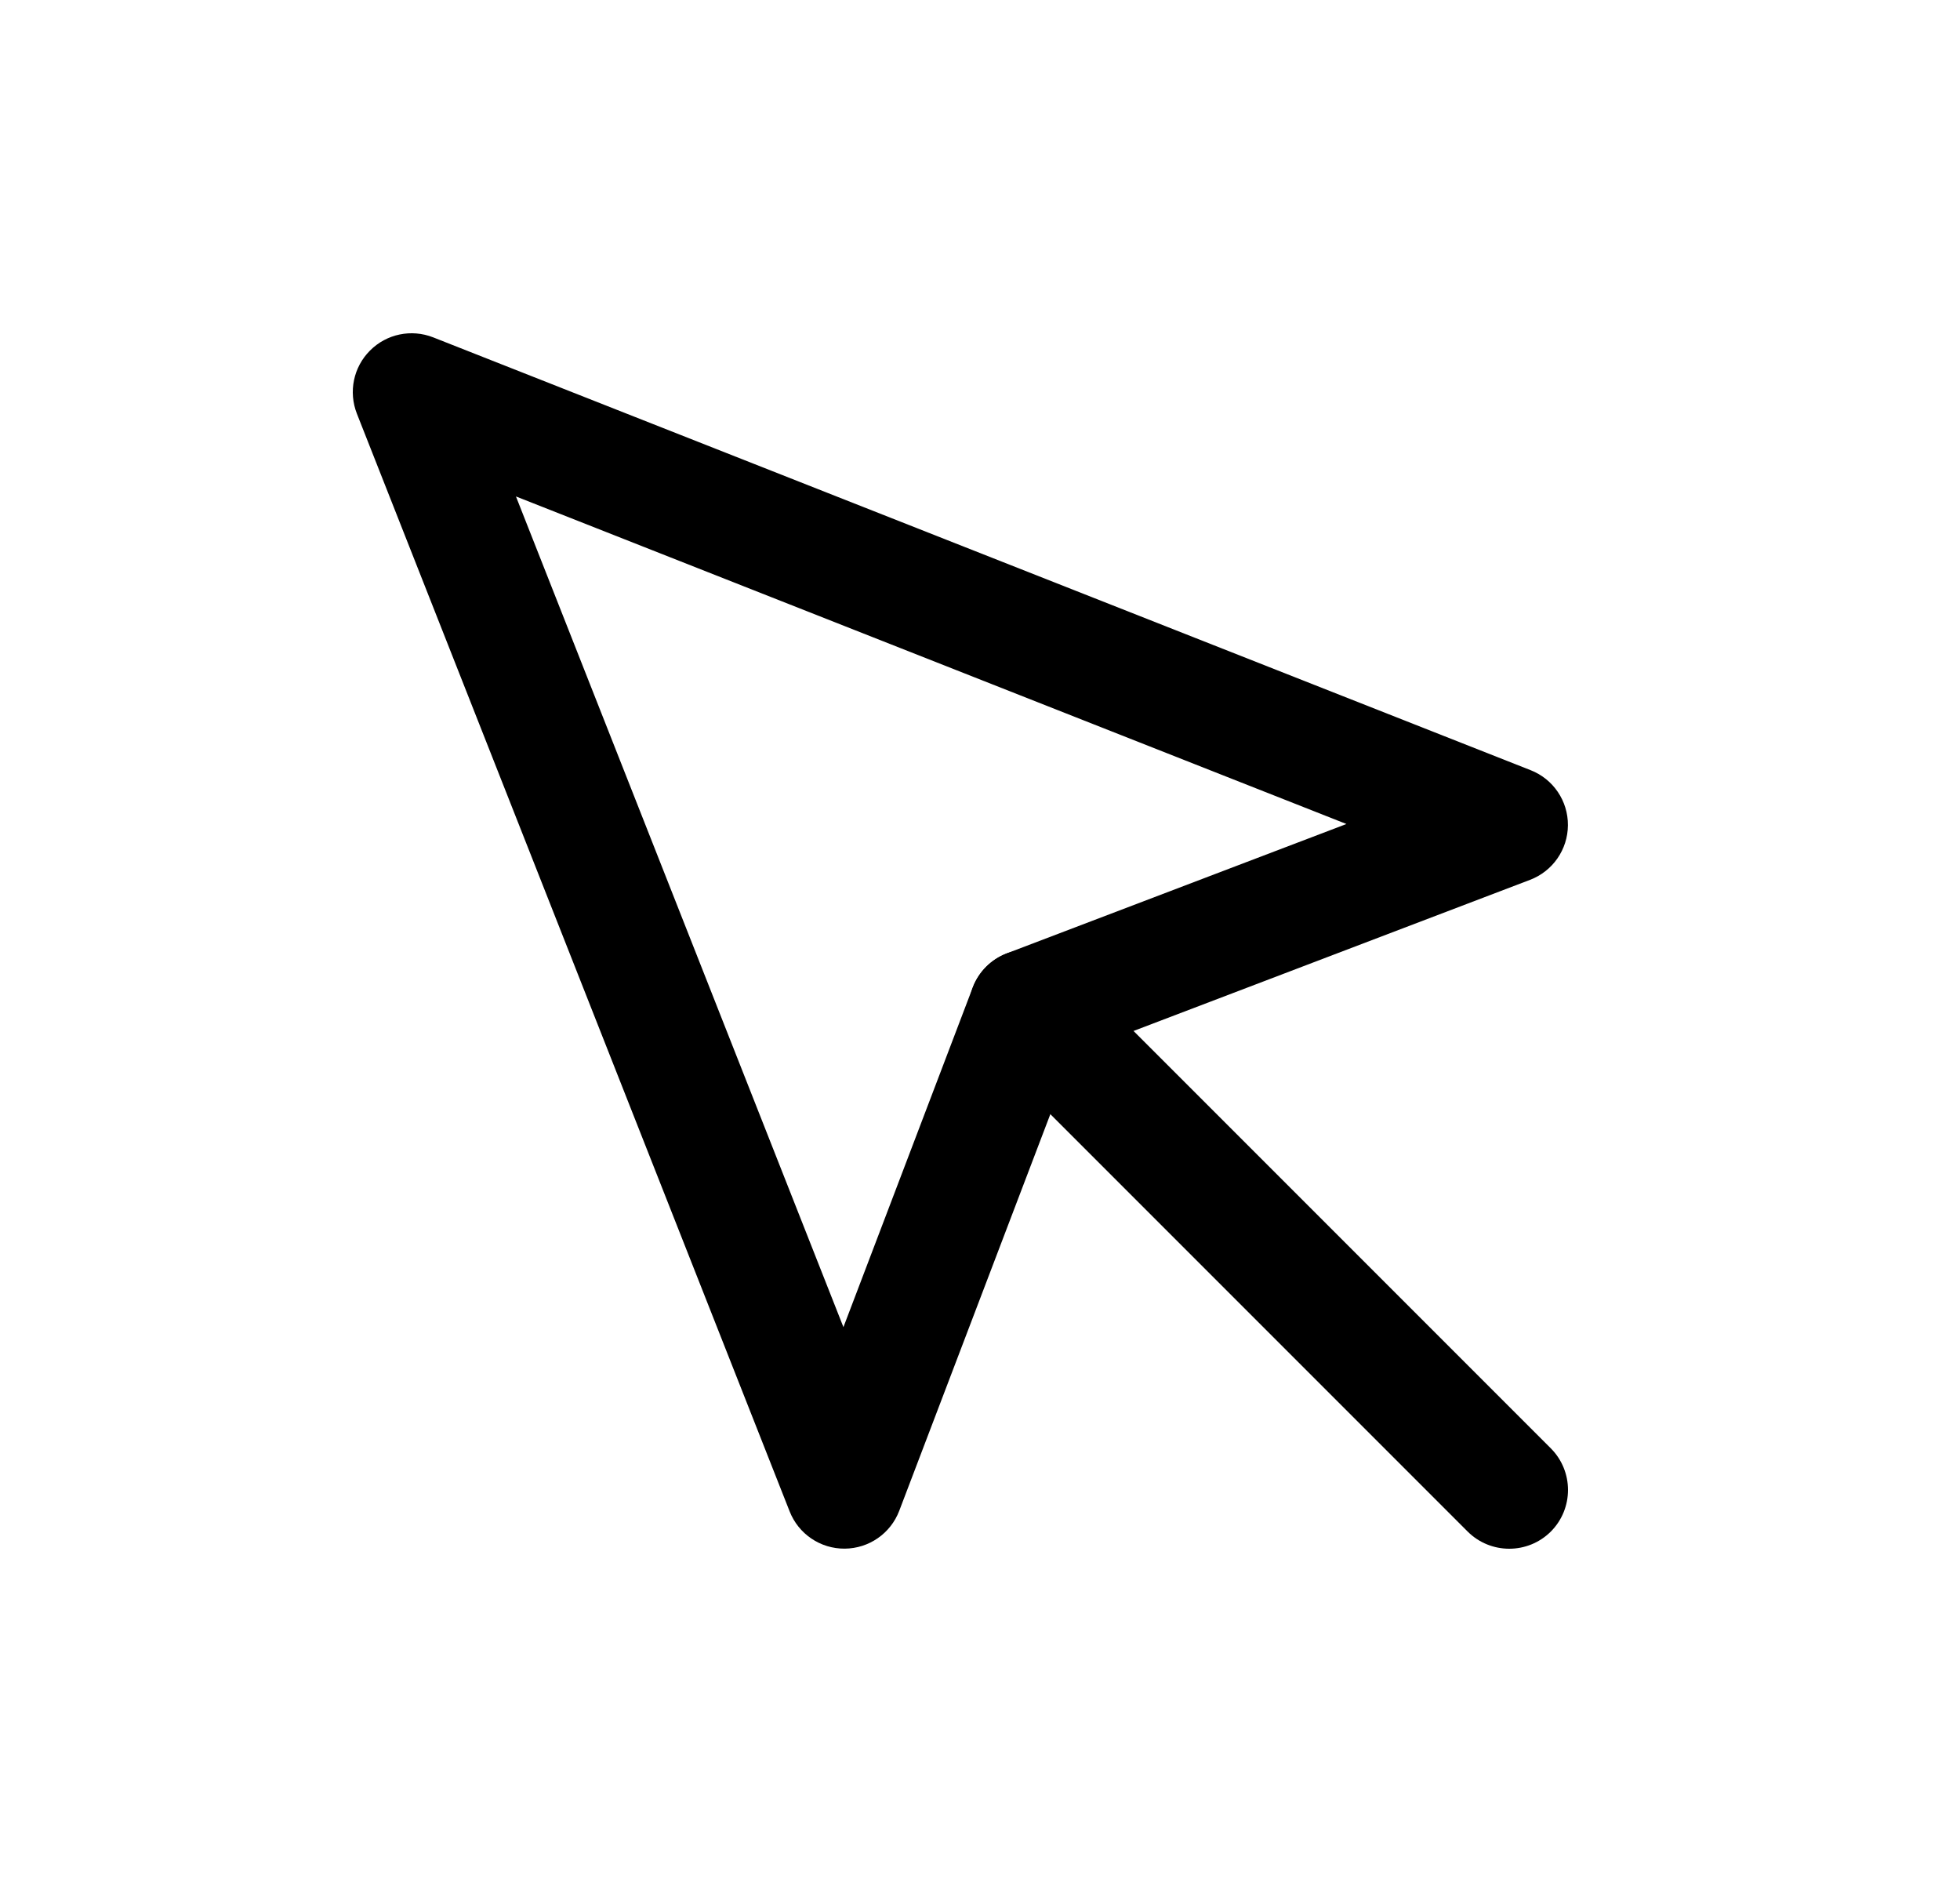 <svg width="25" height="24" viewBox="0 0 25 24" fill="none" xmlns="http://www.w3.org/2000/svg">
<path fill-rule="evenodd" clip-rule="evenodd" d="M4.72 4.47C4.931 4.258 5.247 4.193 5.525 4.302L19.524 9.822C19.812 9.935 20.001 10.214 19.999 10.524C19.997 10.834 19.805 11.11 19.516 11.22L13.69 13.44L11.47 19.266C11.36 19.555 11.084 19.747 10.774 19.749C10.464 19.751 10.185 19.562 10.072 19.274L4.552 5.275C4.443 4.997 4.508 4.681 4.72 4.47ZM6.581 6.331L10.758 16.924L12.408 12.591C12.484 12.392 12.642 12.234 12.841 12.158L17.174 10.508L6.581 6.331Z" fill="black"/>
<path fill-rule="evenodd" clip-rule="evenodd" d="M12.579 12.329C12.872 12.036 13.347 12.036 13.64 12.329L19.781 18.47C20.073 18.763 20.073 19.238 19.781 19.531C19.488 19.823 19.013 19.823 18.72 19.531L12.579 13.39C12.286 13.097 12.286 12.622 12.579 12.329Z" fill="black"/>
</svg>